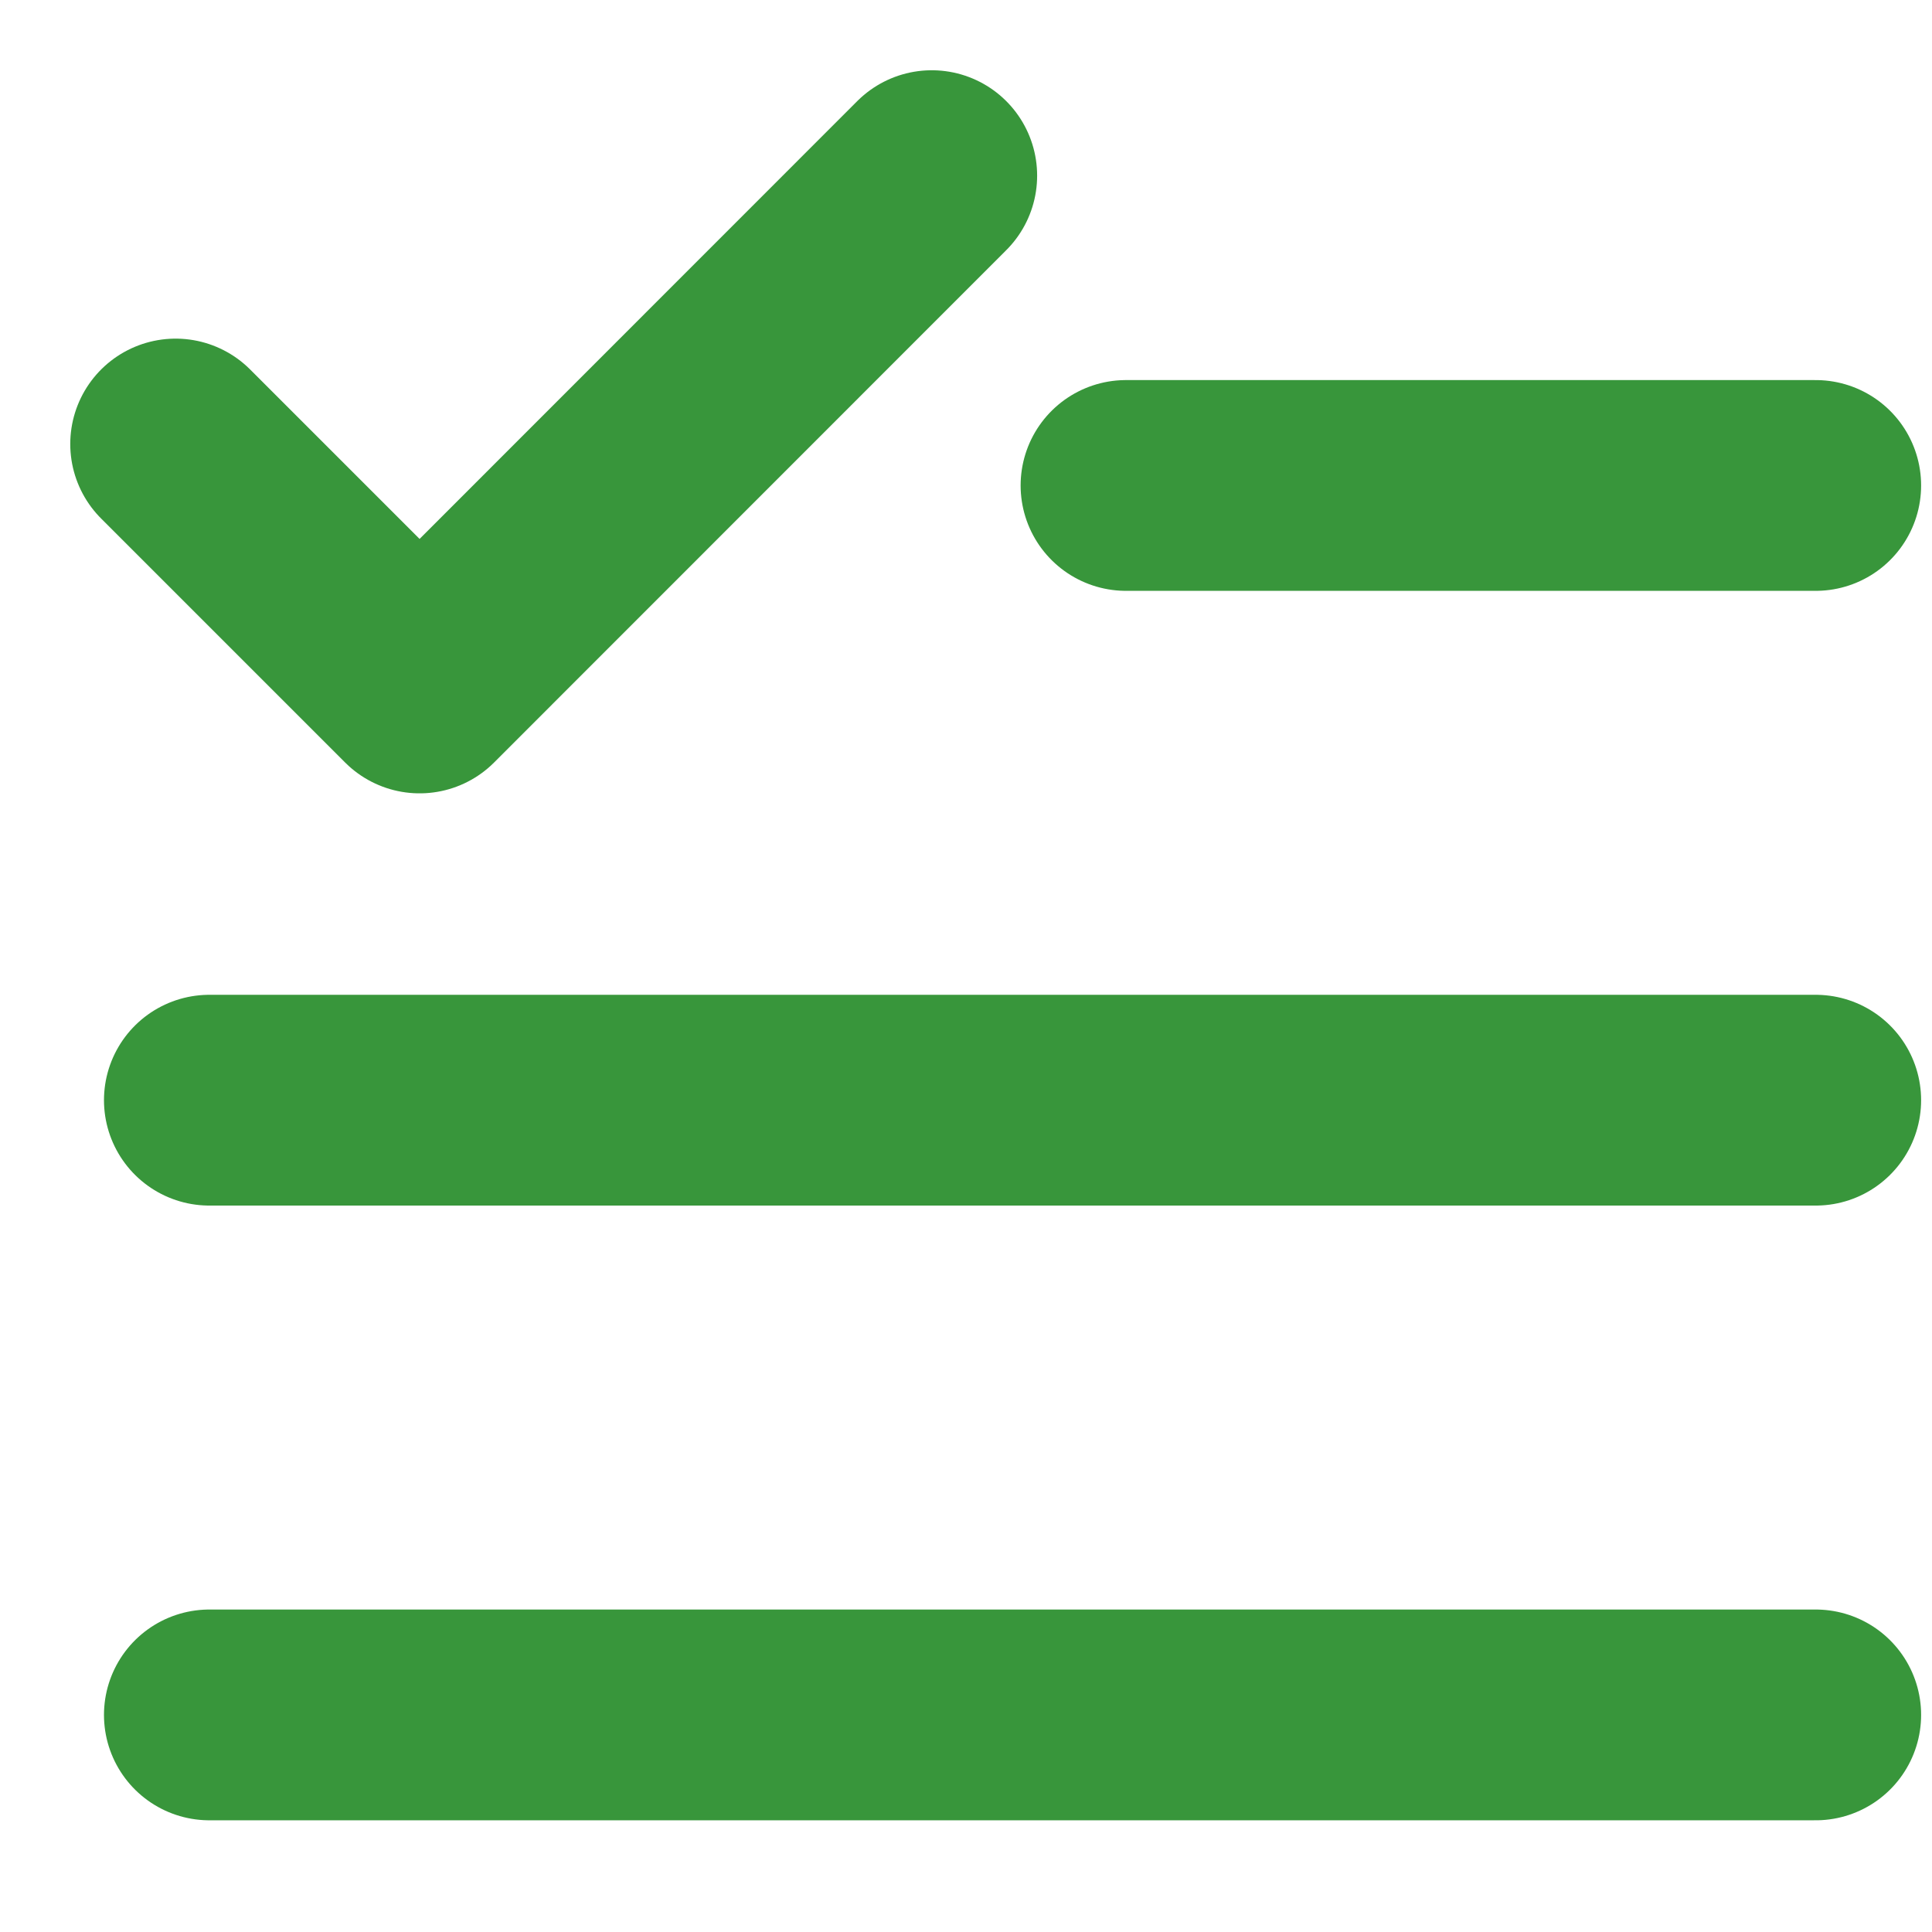 <svg width="11" height="11" viewBox="0 0 11 11" fill="none" xmlns="http://www.w3.org/2000/svg">
<path d="M6.411 2.764C10.802 2.764 6.766 2.764 10.338 2.764" stroke="#38963B" stroke-width="1.2" stroke-miterlimit="10" stroke-linecap="round" stroke-linejoin="round"/>
<path d="M1.192 6.264H10.338" stroke="#38963B" stroke-width="1.2" stroke-miterlimit="10" stroke-linecap="round" stroke-linejoin="round"/>
<path d="M1.192 9.764H10.338" stroke="#38963B" stroke-width="1.2" stroke-miterlimit="10" stroke-linecap="round" stroke-linejoin="round"/>
<path d="M5.305 1L2.389 3.917L1 2.528" stroke="#38963B" stroke-width="1.2" stroke-miterlimit="10" stroke-linecap="round" stroke-linejoin="round"/>
</svg>
